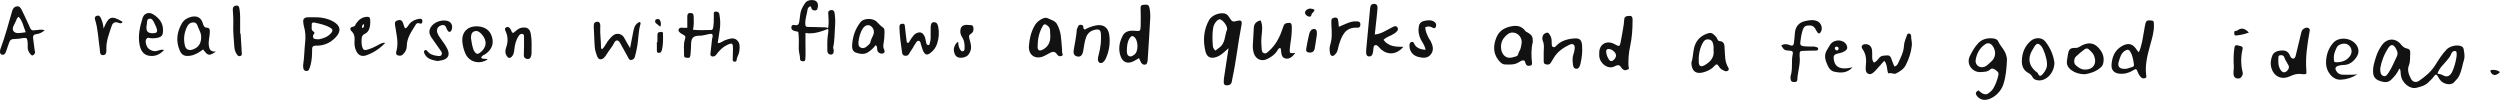 <?xml version="1.0" encoding="UTF-8"?>
<svg id="Layer_1" data-name="Layer 1" xmlns="http://www.w3.org/2000/svg" viewBox="0 0 982.88 39.28">
  <defs>
    <style>
      .cls-1 {
        fill: #121212;
        stroke-width: 0px;
      }
    </style>
  </defs>
  <path class="cls-1" d="m123.02,6.78c2.82-.07,5.58.31,8.06,1.72,2.84,1.62,3.15,3.79.9,6.17-2,2.12-4.61,3.32-7.45,3.27-1.79-.03-1.83.55-1.83,1.93,0,1.88-.1,3.78-.58,5.62-.16.6-.36,1.2-.61,1.78-.19.45-.61.67-1.09.65-.6-.03-1.02-.41-1.14-.97-.11-.52-.16-1.08-.07-1.6.45-2.85.43-5.74.75-8.6.25-2.2.15-4.3-.47-6.4-.15-.51-.18-1.06-.26-1.59-.18-1.25.43-1.87,1.62-1.96.71-.06,1.43-.01,2.14-.01Zm2.32,8.68c1.69-.33,3.55-.91,4.9-2.53.65-.77.61-1.44-.32-1.99-1.97-1.16-4.17-1.61-6.36-2.08-.62-.13-1.1.18-1.01.87.12.92-.4,2.02.71,2.69.34.2.52.46.21.85-.43.53-.63,1.19-.21,1.73.41.53,1.17.34,2.08.46Z"/>
  <path class="cls-1" d="m17.55,11.9c-1.06.98-2.14,1.37-3.26,1.52-1.26.17-1.4.85-1.24,1.89.22,1.43.36,2.86.56,4.29.07.52.38,1.02-.02,1.55-.43.56-.88.99-1.5.28-.73-.83-1.27-1.75-1.21-2.92.03-.63.03-1.27-.03-1.89-.15-1.72-.35-1.87-1.98-1.63-.71.1-1.42.27-2.13.29-2.7.08-2.7.07-3.6,2.73-.29.85-.55,1.71-.89,2.55-.25.62-.73,1.13-1.45.94-.91-.24-.83-1.05-.76-1.78.02-.18.1-.35.16-.52,1.82-4.9,3.16-9.95,4.61-14.97.28-.96.86-1.61,1.85-1.74.98-.13,1.48.65,1.84,1.35,1.02,2.03,1.98,4.09,2.9,6.17.91,2.07.88,2.07,3.04,1.8.96-.12,1.93-.3,3.12.07Zm-7.43.77c-.9-2.14-1.19-4.39-2.78-6.07-.68.38-.81,1.02-1.04,1.58-.55,1.37-1.94,3.01-.92,4.17.99,1.12,2.97.54,4.74.32Z"/>
  <path class="cls-1" d="m84.91,20.29c-2.78,1.8-3.13,1.71-5.04-.84-1.54,1.08-3.1,2.15-5.03,2.45-2.14.34-3.33-.12-4.17-2.04-1.59-3.65-1.14-7.23.8-10.62.78-1.36,2.1-2.22,3.65-2.6,2.3-.57,3.96.24,4.61,2.51.26.89.57,1.65,1.38,1.7,1.46.09,1.4.83,1.37,1.95-.05,1.71-.61,3.36-.38,5.1.19,1.37.53,2.51,2.81,2.38Zm-5.84-5.68c.12-1.33-.63-2.6-1.18-3.91-.34-.8-.53-1.77-1.67-1.87-1.24-.11-2.11.57-2.61,1.55-1.22,2.39-1.55,4.96-.91,7.56.38,1.55,1.59,2.05,3.1,1.52,2.19-.76,3.3-2.35,3.28-4.85Z"/>
  <path class="cls-1" d="m64.54,19.62c-1.83,2.01-3.82,2.66-6.03,2.28-2.23-.39-3.21-2.19-3.62-4.23-.74-3.65.11-7.18,1.18-10.62.58-1.87,2.48-2.45,4.12-1.44,2.34,1.44,3.96,3.41,3.91,6.34-.03,2-.49,2.55-2.41,2.96-.61.13-1.25.11-1.87.15-.82.05-1.83-.7-2.39.45-.46.95.17,2.97,1.05,3.67,1.05.85,2.2,1.15,3.53.75.67-.2,1.34-.55,2.53-.3Zm-4.24-6.56c1.27-.03,1.67-.46,1.37-1.64-.2-.77-.6-1.5-.93-2.23-.42-.92-.92-2.02-2.04-1.83-1.06.18-.84,1.46-.99,2.28-.47,2.61.23,3.48,2.6,3.43Z"/>
  <path class="cls-1" d="m201.76,12.98c.99-.67,1.81-1.78,3.22-2.06,2.11-.42,3.31.26,3.7,2.36.48,2.59.32,5.21.29,7.81,0,.35-.11.71-.21,1.06-.25.8-.77,1.22-1.62,1.01-.75-.19-1.23-.57-1.19-1.51.09-2.34.08-4.69.07-7.03,0-.51.06-1.16-.65-1.29-.58-.11-1.03.2-1.36.68-1.18,1.68-1.62,3.6-1.82,5.59-.1,1.01-.28,1.97-1.03,2.72-.64.64-1.23.61-1.79-.13-.79-1.04-.84-2.24-.44-3.35.78-2.11.87-4.13,0-6.24-.21-.51-.87-1.44.15-1.87.97-.41,1.44.37,1.86,1.11.21.37.13.92.84,1.14Z"/>
  <path class="cls-1" d="m151.47,16.85c-2.11,2.24-4.58,3.86-7.39,4.88-1.93.7-3.35-.04-4.15-1.94-.5-1.18-.64-2.43-.54-3.72.1-1.37,0-2.64-1.12-3.73-.78-.76-.81-1.65.62-1.87.78-.12.83-.86,1.19-1.35,1.05-1.44,2.37-2.48,4.26-2.51.55,0,1.08.08,1.16.82.25,2.24-.08,4.95-1.93,5.79-.99.45-1.34,1.04-1.39,2.05-.06,1.37-.13,2.74.58,3.95.38.64,1.11.46,1.73.28,1.39-.41,2.71-.98,3.98-1.68.92-.51,1.81-1.16,3-.98Zm-8.5-7.42c-.47.35-.7.81-.64,1.36.02.2.31.27.45.11.38-.43.52-.92.19-1.47Z"/>
  <path class="cls-1" d="m40.71,11.25c2.01-4.9,3.11-5.29,7.49-2.67-.47.95-1.2.5-1.83.31-1.3-.4-2.06.1-2.47,1.33-.95,2.89-2.14,5.72-2.08,8.86.02,1.05.14,2.51-1.23,2.6-1.56.1-1.22-1.53-1.37-2.48-.6-3.81-.65-7.71-1.84-11.43-.21-.65-.13-1.29.63-1.55.84-.29,1.29.12,1.65.9.62,1.32.96,2.69,1.05,4.12Z"/>
  <path class="cls-1" d="m94.6,13.18c.15,2.61.3,5.22.47,7.83.03.4-.02.72-.37.92-.45.25-.97.17-1.26-.16-.79-.9-1.21-1.98-1.3-3.2-.21-3.06-.56-6.11-.43-9.19.08-1.8-.07-3.61-.18-5.41-.06-.95.2-1.57,1.22-1.75,1.26-.22,1.3.76,1.43,1.5.17.97.21,1.97.23,2.96.03,2.17,0,4.33,0,6.5.06,0,.13,0,.19,0Z"/>
  <path class="cls-1" d="m540.51,13.58c2.62-.3,4.4-1.62,6.33-2.58.85-.42,1.94-1.27,2.59-.18.59.99-.41,1.78-1.28,2.38-1.31.9-2.96,1.22-4.22,2.46,1.94,2.69,4.84,2.74,7.83,2.75-2.56,2.99-5.9,3.36-8.68,1.11-.38-.31-.66-.75-1.03-1.08-.42-.39-.84-.94-1.53-.63-.53.24-.49.8-.55,1.29-.16,1.37-.2,3.34-1.93,3.07-1.26-.19-.94-2.2-.84-3.44.45-5.18,1.01-10.34,1.47-15.52.1-1.1.58-1.72,1.65-1.69,1.28.04,1.3,1.12,1.24,1.97-.17,2.29-.47,4.57-.71,6.86-.11.98-.21,1.95-.35,3.22Z"/>
  <path class="cls-1" d="m560.44,19.6c-.23-1.77-1.21-2.83-1.83-4.05-.84-1.67-1.13-3.4-.79-5.23.26-1.4,1.24-1.97,2.52-2.19,1.41-.24,2.82-.35,3.93.78.45.45.44,1.16.19,1.71-.36.79-.93.42-1.48.14-.83-.43-1.69-.51-2.65-.03.07,1.65.78,3.06,1.5,4.47.18.35.48.65.66,1,.83,1.68,1.33,3.45.11,5.1-1.27,1.71-3.22,1.55-4.96,1.09-1.82-.48-3.16-1.7-3.46-3.73-.06-.39-.1-.8-.03-1.18.09-.51.38-.95.95-1.02.46-.06.66.24.85.64.8,1.77,2.35,2.28,4.49,2.51Z"/>
  <path class="cls-1" d="m526.36,10.54c2.45-.96,4.51-2.29,7-2.14.61.04,1.28.08,1.43.8.17.87-.09,1.76-1.13,1.69-4.82-.3-6.1,3.15-7.26,6.74-.39,1.22-.35,2.59-1.35,3.58-.42.41-.75.99-1.47.71-.54-.21-.63-.72-.71-1.22-.17-1-.23-2.03.08-2.97.83-2.54.66-5.12.5-7.71-.04-.69-.06-1.4,0-2.09.06-.74.68-.9,1.28-1.01.71-.13,1.19.22,1.33.87.16.76.18,1.55.31,2.74Z"/>
  <path class="cls-1" d="m270.21,10.93c0-1.47-.02-2.85,0-4.23.02-.76,0-1.59,1.15-1.58,1.01,0,1.34.29,1.37,1.61.03,1.59.14,3.2-.29,4.96,2.45.28,4.78.11,7.1.09.78,0,.79-.7.88-1.2.29-1.58.16-3.19.22-4.79.02-.51-.2-1.18.69-1.23.79-.04,1.36.19,1.51,1.07.33,2,.46,4,.14,6.01-.27,1.7-.52,3.41-.8,5.29,1.26.06,1.98-.84,2.91-1.14,1.55-.51,3.18-1.21,4.55-.1,1.4,1.14,1.23,2.94.99,4.64-.17,1.19-.97,2.14-1.04,3.36-.02.36-.34.58-.75.57-.52-.02-.78-.32-.77-.79.01-1.39.1-2.78.1-4.17,0-2.45-.24-2.6-2.44-1.55-1.39.67-2.49,1.71-3.47,2.88-.31.37-.56.8-.91,1.14-.42.41-.99.56-1.55.36-.6-.21-.52-.78-.47-1.25.18-1.86.4-3.71.62-5.57.03-.27.18-.53.21-.8.12-1.08-.16-1.34-1.25-1.15-1.3.22-2.59.7-3.88.68-2.31-.04-3.28.77-3.33,3.2-.03,1.35-.06,2.76-.23,4.13-.16,1.32-.32,1.46-1.54,1.35-.64-.06-1.02-.27-1-1.01.08-2.06-.34-4.14.34-6.19.41-1.24.17-1.47-1.08-2.1-.42-.21-.84-.51-1.15-.86-.59-.67-.23-1.54.67-1.67.41-.06.83.03,1.25.05.34,0,.68,0,1.25,0Z"/>
  <path class="cls-1" d="m318.63,2.42c-.61.27-1.05.74-1.11,1.22-.27,1.98-1.05,3.89-.91,5.94.05.67.25,1,.98,1.01,1.74,0,3.47.08,5.21.12.9.02,1.81-.06,2.78.3.34-1.84.18-3.61.07-5.38-.03-.53-.2-1.1.46-1.46.93-.5,1.85-.16,2.01.91.26,1.72.32,3.47.18,5.2-.22,2.76-.11,5.54-.72,8.26-.07.31.12.67.17,1.01.17,1.13-.21,1.85-.98,1.91-.83.06-1.49-.55-1.5-1.58,0-2.08-.1-4.17.22-6.24.12-.74.29-1.48.09-2.3-2.86,1.1-5.68,2.16-8.9,1.63,0,2.55-.04,5.04.02,7.52.02.91-.03,1.8-.07,2.7-.03.57-.23.92-.87.9-.61-.02-1.22-.18-1.21-.86.03-1.4-.55-2.7-.52-4.11.06-2.21.12-4.44-.19-6.62-.68-.16-1.31-.24-1.87-.46-.64-.26-.95-.82-.83-1.52.14-.74.78-.8,1.31-.68,1.34.31,1.68-.42,1.81-1.52.11-.96.27-1.91.39-2.87.18-1.49.9-2.72,1.69-3.96.73-1.15,1.76-1.5,2.99-1.47,2.25.05,2.63,1.87,1.98,3.57-.28.75-1.8.67-2.2-.1-.15-.29-.06-.69-.5-1.05Z"/>
  <path class="cls-1" d="m236.76,19.3c1.16-1.07,1.7-2.68,2.78-3.87.47-.51.91-1.05,1.45-1.48,1.38-1.08,3.28-.8,4.25.64.42.63.73,1.33,1.11,2,.37.65.75,1.29,1.36,2.32.43-2.2.8-4.04,1.15-5.88.3-1.56.51-3.15,2.03-4.11.23-.15.44-.37.73-.19.28.18.27.45.18.73-.84,2.8-.76,5.73-1.25,8.58-.25,1.43-.52,2.85-.93,4.24-.21.72-.66,1.21-1.45,1.3-.84.09-.99-.59-1.29-1.12-1.04-1.87-2.09-3.73-3.11-5.61-.65-1.19-1.68-1.31-2.27-.06-.75,1.59-1.95,2.84-2.84,4.31-.64,1.06-1.53,2.4-2.74,2.2-1.06-.18-1.33-1.72-1.71-2.83-.39-1.15-.41-2.32-.48-3.49-.12-1.94-.19-3.88-.27-5.83-.02-.55-.06-1.13.04-1.66.14-.74.81-.91,1.44-.95.59-.04.85.45.99.91.11.39.09.83.06,1.24-.13,2.65.3,5.27.3,7.91,0,.26-.02.57.47.72Z"/>
  <path class="cls-1" d="m365.89,13.03c0-.84-.02-1.54,0-2.24.05-1.48.37-2,1.22-2.05.99-.05,1.52.48,1.78,1.9.41,2.22.24,4.38-.47,6.56-.48,1.48-1.33,2.58-2.47,3.5-1.48,1.21-2.29.93-3.1-.83-.32-.71-.43-1.46-.7-2.17-.23-.62-.2-1.56-.97-1.65-.74-.09-1.03.8-1.43,1.32-.34.43-.55.96-.84,1.43-.52.82-1.1,1.6-1.57,2.44-.38.68-.94.73-1.6.66-.8-.08-1.01-.72-1.1-1.32-.49-3.29-.93-6.58-1.03-9.9-.02-.82.25-1.32,1.18-1.35.91-.03.93.51,1,1.2.17,1.86.43,3.71.65,5.57.04.34.04.73.5.76.32.02.44-.25.58-.5.48-.84.99-1.65,1.62-2.39.47-.55,1-.93,1.68-1.12,1.24-.35,1.99.1,2.61,1.29.43.83.47,1.73.68,2.6.12.5.25.97.87.99.63.01.47-.58.6-.92.48-1.27.25-2.62.3-3.78Z"/>
  <path class="cls-1" d="m344.28,17.75c-.9,1.14-1.88,2.09-3.05,2.82-1.58.98-3.21.63-4.77.1-1.1-.38-1.5-1.44-1.46-2.53.12-3.48,1.15-6.69,3.3-9.43,1.27-1.61,4.72-1.66,6.27-.28.86.77,1.53,1.71,2.55,2.36.79.5.62,1.65.61,2.53,0,1.25-.12,2.51-.35,3.73-.14.78-.2,1.53.13,2.23.34.72.52,1.35-.36,1.71-.82.34-1.95-.25-2.19-1.07-.1-.33-.1-.69-.13-1.03-.04-.34.02-.71-.55-1.13Zm-6.77-1.23c-.02.85-.08,1.72.85,2.18.93.46,1.77.13,2.47-.5.51-.45,1.24-.96,1.34-1.53.21-1.2.91-2.15,1.27-3.26.4-1.21-.14-2.67-1.3-3.31-.88-.49-2.1-.1-2.83.97-1.13,1.64-1.57,3.51-1.8,5.45Z"/>
  <path class="cls-1" d="m376.72,16.4c.06,1.2.16,2.15.7,3,.28.45.59.83,1.12.76.6-.08.66-.62.68-1.12.06-1.47-.02-2.9-.84-4.21-.56-.89-.96-1.83-.82-2.94.14-1.19.72-1.89,1.91-2.07.4-.06.84-.09,1.24,0,.69.14,1.63-.26,1.93.8.29,1.04,0,2.07-.83,2.59-.99.62-.95,1.1-.66,2.15.44,1.6,1.04,3.29.24,5.01-.33.7-.67,1.32-1.38,1.74-1.22.73-3.02.83-3.93.12-.86-.67-1.4-2.69-.87-3.85.3-.66.54-1.45,1.52-1.97Z"/>
  <path class="cls-1" d="m258.46,16.56c0-.81-.01-1.62,0-2.43.02-1.34.18-1.46,1.45-1.58.51-.05.73.15.74.57.05,2.18.11,4.37-.41,6.51-.06.24-.21.45-.3.68-.21.55-.7.45-1.12.44-.52,0-.55-.48-.57-.82-.04-1.12-.01-2.24-.01-3.37.07,0,.14,0,.22,0Z"/>
  <path class="cls-1" d="m259.58,10.52c-.65-.54-1.15-.99-1.69-1.4-.45-.34-.33-.76-.24-1.18.09-.39.44-.37.74-.43.48-.08.91.01,1.1.48.3.74.58,1.51.08,2.53Z"/>
  <path class="cls-1" d="m777.84,35.51c1.4,1.41,2.76,1.95,3.74,1.29.8-.54,1.6-1.22,2.08-2.03.96-1.61,1.6-3.39,2.01-5.25.22-1.03-.29-1.4-1.03-1.95-.79-.59-1.51-.9-2.21-.24-1.06,1-2.31.88-3.58,1-3.24.3-6.04-3.01-4.37-6.34.92-1.83,1.89-3.59,3.32-5.07,1.47-1.52,3.35-1.97,5.37-1.86.91.05,2.01.29,2.38,1.12.92,2.04,2.78,3.54,3.26,5.83.09.44.25.87.23,1.32-.13,3.4-.38,6.79-1.49,10.04-1.16,3.4-4.66,5.91-7.31,5.9-1.31,0-2.73-.85-3.28-2.01-.46-.99.26-1.32.87-1.75Zm1.35-9.08c1.6,0,2.5-1.24,3.56-2.12,1.92-1.6,2.15-4.21.67-6.24-.79-1.07-1.83-1.4-2.92-.68-2.18,1.45-3.36,3.64-3.76,6.15-.26,1.64.96,2.89,2.44,2.89Z"/>
  <path class="cls-1" d="m840.9,20.54c1.26-2.83,1.51-5.6,2.02-8.29.2-1.04.31-2.08.59-3.11.24-.87.64-1.22,1.6-1.14,1.67.13,1.67.12,1.71,1.85.07,2.7-.74,5.23-1.43,7.76-1.07,3.94-2.17,7.84-1.6,11.99.06.46.17.95-.42,1.12-.51.14-1.06.17-1.5-.23-.64-.56-1.04-1.27-1.36-2.05-.61-1.52-.65-1.53-1.97-.72-1.66,1-3.43,1.45-5.38,1.24-1.99-.21-3.15-1.48-3.01-3.46.2-3.07,1.24-5.73,4.04-7.35,2.59-1.5,4.42-.98,5.99,1.61.11.19.3.33.72.79Zm-5.71,6.54c1.09.09,2.03-.49,3.06-.71.5-.1.8-.5.72-1.01-.27-1.78-.53-3.59-1.51-5.15-.4-.64-.94-.89-1.87-.35-1.74,1.01-2.07,2.71-2.58,4.32-.59,1.9.22,2.89,2.18,2.89Z"/>
  <path class="cls-1" d="m740.81,23.9c-1.21,1.34-2.25,2.52-3.31,3.68-.83.91-1.85,1.97-3.06,1.4-1.06-.5-1.02-1.95-.89-3.07.27-2.38.16-4.59-1.33-6.67-.72-1.01-.03-1.89,1.23-1.88,1.41.02,2.36.85,2.55,2.38.1.82.04,1.66.05,2.5,0,.82.03,1.64.68,2.37.9-.35,1.46-1.06,1.99-1.75.51-.67,1.11-.9,1.92-.99,2.35-.26,2.54-.15,3.32,2.25.22.69.56,1.35.84,2.02.86-.16,1.21-.8,1.48-1.37,1.01-2.18,2.16-4.32,2.27-6.81.07-1.45.7-2.75,1.16-4.09.13-.37.33-.73.78-.7.52.04.88.47.87.9-.04,1.27.42,2.48.29,3.78-.29,2.73-1.13,5.27-2.36,7.69-.83,1.64-2.32,2.56-3.87,3.35-.87.44-1.82-.42-2.82-.05-.34.13-.47-.66-.55-1.1-.23-1.23-.2-2.54-1.23-3.83Z"/>
  <path class="cls-1" d="m700.29,17.87c1.27-.76,2.4-.54,3.45-.1,1.04.44,1.43-.02,1.55-.9.17-1.27.27-2.55.37-3.83.2-2.56,1.55-4.22,4.06-4.76,1.53-.33,3.08-.63,4.66,0,1.72.69,2.45,3.05,1.33,4.49-.35.45-.75.52-1.1.06-.32-.41-.59-.88-.83-1.35-.68-1.37-1.8-1.62-3.21-1.43-1.46.19-1.72,1.36-2.02,2.39-.37,1.3-.55,2.65-.74,3.99-.17,1.21.18,1.63,1.46,1.76,1.05.1,2.11.09,3.17.12.38.01.78-.06,1.12.05.52.18,1.39.18,1.23,1-.1.55-.72.54-1.31.53-1.65-.04-3.31.1-4.97.13-.65.01-.97.29-.97.94,0,.38-.07.76-.02,1.13.4,3.13-.78,6.11-.89,9.19-.02.64-.35.95-1,.97-.72.02-1.42-.04-1.6-.9-.1-.51-.17-1.1-.02-1.58.9-2.78.16-5.7.81-8.49.21-.9-.11-1.33-1.16-1.36-2.05-.05-2.34-.31-3.37-2.09Z"/>
  <path class="cls-1" d="m807.71,24.6c-.03,4-3.13,7.22-6.2,7-1.01-.07-1.91-.32-2.43-1.32-.35-.69-.9-1.21-1.59-1.57-1.86-.98-2.62-2.64-2.6-4.63.04-3.21,1.11-6.02,3.66-8.12,1.56-1.29,4.2-1.29,5.44.21,2.14,2.6,3.34,5.65,3.7,8.43Zm-2.93.42c0-1.92-1.29-5.78-2.24-6.87-1.13-1.29-1.8-1.25-2.72.2-.36.57-.73,1.15-1.04,1.74-1.58,2.99-1.07,5.66,1.44,7.87.38.34.88.54,1.1,1.1.43,1.06,1.12.85,1.72.15,1.06-1.22,1.86-2.57,1.74-4.19Z"/>
  <path class="cls-1" d="m819.59,29.19c-2.15-.03-3.73-.57-5.11-1.53-1.28-.9-2.12-2.15-1.85-3.86.14-.89.25-1.79.43-2.68.4-1.91.93-2.33,3.08-2.29,1,.02,1.68-.65,2.45-1.03,2.14-1.05,4.2-1.08,5.91.48,1.9,1.73,3.03,3.94,2.37,6.69-.17.7-.57,1.19-1.1,1.65-1.91,1.65-4.19,2.29-6.18,2.58Zm-.01-1.84c3.39.1,4.97-2.36,3.68-5.49-.44-1.06-1.24-1.65-1.95-2.39-.45-.47-1.15-.55-1.68-.14-1.19.91-2.39,1.84-3.46,2.89-.85.83-.94,2.63-.16,3.33.99.9,2.09,1.76,3.56,1.8Z"/>
  <path class="cls-1" d="m728.33,26.48c-2.14,2.31-4.61,2.26-7.17,1.71-1.28-.28-2.08-1.24-2.57-2.34-.91-2.04-1.72-4.04-.23-6.33.85-1.31,1.28-2.76,2.99-3.36,1.19-.42,2.22-.31,3.26.17.95.44,1.55,1.34,1.63,2.29.08.99-.86,1.45-1.7,1.86-.69.34-1.44.41-2.16.61-1.3.36-1.59.84-1.45,2.1.33,2.81,2.03,4,5.29,3.65.64-.07,1.27-.22,2.1-.37Zm-6.17-8.14c-.45-.02-.8.18-.8.6,0,.5.37.83.85.88.31.03.53-.26.61-.56.15-.56-.19-.81-.65-.92Z"/>
  <path class="cls-1" d="m943.27,26.93c-.75,1.93-1.95,3.24-3.26,4.49-1.24,1.18-2.72.9-4.04.52-1.44-.42-2.73-1.23-2.94-3.05-.27-2.42.5-4.66,1.22-6.86.48-1.47,1.22-2.87,2.14-4.2,1.94-2.78,5.29-3.07,7.47-.46.68.82,1.37,1.53,2.51,1.72.83.13,1.31.68,1.22,1.61-.15,1.71.14,3.4-.56,5.13-.69,1.74.02,3.6.88,5.21.65,1.22,1.99,1.53,3.13.75,2.48-1.69,4.74-3.58,6.4-6.2,1.35-2.14,2.69-4.33,4.48-6.17,1.26-1.3,4.05-1.93,5.7-1.26.53.21.87.57.97,1.15.25,1.47.58,2.86.08,4.43-.61,1.92-.85,3.95-1.73,5.83-.53,1.14-1.37,1.98-2.18,2.84-1,1.06-3.18.86-4.61-.19-.69-.51-1.16-1.17-1.54-1.91-.6-1.17-1.01-1.27-1.77-.18-.57.83-1.32,1.43-1.99,2.13-1.31,1.37-3.11,1.85-4.82,2.26-2.48.6-5.67-1.73-6.12-5.03-.09-.67-.13-1.35-.2-2.02,0-.06-.09-.12-.44-.53Zm-7.46-.09c-.06,1.45.1,2.61,1.2,3.03,1.05.41,1.65-.69,2.1-1.37,1.31-1.93,2.12-4.13,3.16-6.21.71-1.42.14-2.5-.53-3.56-.82-1.3-1.77-1.35-2.65-.06-1.74,2.57-2.81,5.44-3.29,8.17Zm22.47,2.14q1.24.1,2.23.64c1.27.69,2.22.5,3.11-.61,1.03-1.28,2.42-6.34,2.22-8.06,0-.07-.02-.15-.02-.22-.07-.75-.53-.78-1.12-.61-.57.17-.83.6-1.02,1.12-.36,1-1.05,1.75-1.71,2.57-1.29,1.6-3.02,2.93-3.69,5.19Z"/>
  <path class="cls-1" d="m904.54,29.07c-1.55-.16-2.94.32-4.34.96-2.68,1.23-5.29.46-6.61-1.9-1.14-2.03-1.04-4.25-.21-6.31.57-1.43,2.09-1.88,3.59-1.98,1.38-.1,2.53.32,3.18,1.67.07.14.15.27.2.41.21.62.65,1.16,1.27,1.11.67-.05.84-.78.99-1.37.68-2.77,1.36-5.54,2.01-8.32.19-.82.32-1.61,1.16-2.07.62-.34,1.2-.64,1.89-.18.66.44.4,1,.29,1.61-.84,4.91-1.63,9.83-1.22,14.85.13,1.64.06,1.68-1.52,1.61-.23,0-.45-.05-.68-.08Zm-7.74-7.37c-.54,0-.99.08-1.03.67-.1,1.87-.2,3.75,1.02,5.36.65.85,1.55.94,2.31.19.66-.65,1.09-1.38.55-2.39-.55-1.04-1.28-1.97-1.63-3.13-.15-.51-.72-.72-1.23-.71Z"/>
  <path class="cls-1" d="m926.84,29.2c-2.02,1.3-4.2,2.02-6.51,2.13-3.56.18-5.77-3.55-5.84-6.29-.07-2.98.76-5.8,2.73-8.1,2.47-2.89,7.94-2.03,9.59,1.38.79,1.63.42,3.09-.56,4.42-1.24,1.69-2.83,2.86-5.08,2.81-.52-.01-1.05.11-1.55.23-1.51.36-1.83,1.12-.94,2.37.55.77,1.29,1.2,2.3,1.21,1.96.02,3.91.12,5.86-.15Zm-9.27-6.51c-.02,1.51.07,1.77.84,1.78,2.19.03,4.16-.56,5.5-2.44,1.1-1.54.7-3.5-.86-4.5-1.23-.79-3.73-.24-4.36,1.13-.58,1.28-1.21,2.6-1.13,4.02Z"/>
  <path class="cls-1" d="m878.24,26.42c-.15-2.56-.16-5.1.22-7.65.14-.93.56-1.14,1.38-.92.36.1.73.18,1.1.29.65.2.92.42.71,1.29-.72,3.03-.68,6.1.08,9.13.2.8-.52,2.06-1.29,2.24-1.19.27-2.19-.33-2.3-1.45-.05-.52-.03-1.06,0-1.59.02-.45.07-.9.11-1.36Z"/>
  <path class="cls-1" d="m884.16,12.79c-1.58.62-3.15.95-4.77,1.14-.47.05-.98.1-.95-.57.02-.45-.3-1.11.54-1.24.21-.03.48-.01.63-.13,1.76-1.4,3.15-.62,4.55.81Z"/>
  <path class="cls-1" d="m982.88,28.36c-1.53,1.46-2.67,1.5-3.55.17-.33-.5-.35-1.06.49-1.05,1.04,0,2.09.01,3.06.89Z"/>
  <path class="cls-1" d="m189.18,22.72c.76.73,1.79.13,2.54.64-3.28,2.13-7.25,1.07-8.76-2.33-.63-1.42-1.01-2.9-1.17-4.43-.42-3.99,2.11-6.52,6.16-6.23,2.81.2,4.7,1.61,5.44,4.05.82,2.69.07,4.79-2.24,6.65-.66.53-1.71.64-1.98,1.65Zm-4.01-7.73c.29,1.85.58,4.25,1.48,5.44.62.82,1.17.95,2,.34,2.76-2.03,3.02-4.84.66-7.39-.77-.83-1.67-1.49-2.84-1.06-1.22.45-1.28,1.61-1.31,2.67Z"/>
  <path class="cls-1" d="m171.97,23.99c-2.03-.4-4.11-.72-5.1-2.94-.18-.4-.33-.91.08-1.24.47-.39.82-.01,1.11.35.97,1.22,2.34,1.62,3.79,1.8.61.08,1.35.24,1.73-.38.37-.59.03-1.18-.37-1.73-.9-1.23-1.74-2.51-2.63-3.75-1.15-1.62-2.55-3.19-1.24-5.36,1.13-1.87,3.82-3,6.13-2.62,1.86.3,2.72,1.78,2.1,3.58-.12.35-.28.68-.65.79-.56.17-.79-.28-1.03-.65-.14-.23-.28-.47-.36-.72-.37-1.17-1.09-1.57-2.26-1.09-1.24.51-1.73,1.52-1.35,2.79.27.88.8,1.6,1.32,2.34.92,1.33,1.95,2.58,2.64,4.07,1.08,2.32.42,3.82-2.03,4.44-.61.15-1.24.22-1.9.33Z"/>
  <path class="cls-1" d="m159.29,11.14c.94-.27,1.16-1.15,1.67-1.74,1.06-1.23,2.42-1.8,3.97-2.02.6-.08,1.12.12,1.14.81.03.71-.25,1.35-1.1,1.02-1.11-.44-1.43.33-1.85,1-1.51,2.44-3.17,4.82-3.18,7.89,0,1.3-.62,2.45-1.56,3.34-.57.54-1.32.58-2.02.31-.78-.3-.69-1-.52-1.61.97-3.43-.02-6.77-.5-10.11-.15-1.04-.2-1.63.98-2.02,1.14-.38,1.73.02,2.12.96.3.71.36,1.52.85,2.17Z"/>
  <path class="cls-1" d="m447.79,22.87c-.77.44-1.38.82-2.02,1.15-2.38,1.24-4.33.57-5.21-1.91-.99-2.81-.48-5.6.86-8.12.93-1.76,2.8-2.06,4.74-1.88,2.17.2,2.23.15,2.3-2.05.06-2.16.03-4.33-.03-6.5-.03-.91-.04-1.6,1.15-1.67,1-.05,1.97-.38,2.31,1.08.33,1.43.39,2.87.32,4.3-.27,5.32-.64,10.63-.97,15.95-.02.27-.02.55-.08.81-.14.6-.19,1.3-1.02,1.39-.72.09-1.21-.31-1.54-.88-.27-.46-.46-.97-.8-1.69Zm-4.76-3.37c0,.09-.02.36,0,.63.05.72.06,1.51.78,1.89.84.45,1.53-.1,2.18-.57,1.76-1.27,1.55-6.03-.32-7.1-.76-.43-1.15.11-1.51.63-.91,1.31-1.04,2.82-1.14,4.52Z"/>
  <path class="cls-1" d="m417.55,19.4c0,.5,0,.77,0,1.04-.02.5.61,1.11,0,1.47-.68.4-1.55.17-1.94-.47-1-1.66-2.13-1.02-3.33-.37-.7.38-1.4.81-2.14,1.11-3.23,1.28-5.86-.62-5.62-4.06.19-2.72.76-5.34,2.09-7.77.45-.82.97-1.51,1.69-2.07,1.11-.86,2.57-1.68,3.72-1.07,1.23.65,2.85.91,3.62,2.42.71,1.39,1.2,2.83,1.41,4.34.26,1.87.35,3.76.49,5.43Zm-4.64-5.73c-.18-1.09.32-2.52-1.03-3.55-.76-.58-1.29-.95-1.91.1-1.52,2.56-2.04,5.38-2.03,8.3,0,1.32.81,1.66,2.06.98,2.23-1.21,3.11-3.16,2.91-5.83Z"/>
  <path class="cls-1" d="m426.52,11.63c1.34-.81,2.77-1.3,4.29-1.62,2.77-.57,4.81.63,5.26,3.49.53,3.36.03,6.65-1.44,9.75-.22.47-.58.94-.99,1.25-.85.64-1.85.17-1.97-.87-.09-.82.15-1.6.35-2.39.65-2.55,1-5.14.82-7.77-.12-1.79-.76-2.15-2.51-1.74-1.73.41-2.81,1.45-3.4,3.11-.6,1.72-.74,3.52-1.08,5.29-.31,1.6-1.06,2.3-2.22,2.09-1.39-.26-1.69-1.28-1.51-2.45.4-2.67,1.05-5.3,1.22-8.01.03-.43.31-.84.47-1.26.17-.46.44-.78.97-.77.57.02,1.08.15,1.14.86.03.34-.07.73.6,1.04Z"/>
  <path class="cls-1" d="m482.99,18.95c-1.67,1.54-2.87,2.73-4.48,3.36-2.31.91-4,.31-4.58-2.07-1.03-4.23-.76-8.44,1.4-12.32,1.06-1.92,4.02-3.05,6.09-2.62,1.21.25,1.74,1.34,2.28,2.16.68,1.04,1.18,1.16,2.35.83,1.97-.56,2.39-.11,2.01,1.76-1.37,6.89-2.02,13.9-3.55,20.77-.12.53-.11,1.09-.3,1.59-.39,1-1.27,1.26-2.22,1.11-.98-.15-.87-1.02-.86-1.72,0-.63.1-1.26.2-1.88.52-3.46,1.05-6.92,1.67-10.96Zm-5.12.95c.5-.4.89-.78,1.33-1.06,2.6-1.67,2.22-4.71,3.18-7.11.52-1.3-1.77-4.13-2.84-4.14-.92-.01-2.35,1.73-2.61,3.47-.35,2.32-.28,4.68-.09,7.02.05.61.3,1.2,1.03,1.83Z"/>
  <path class="cls-1" d="m509.24,20.85c-1.19,1.56-2.47,2.6-4.06,2.09-1.47-.47-1.42-2.13-1.59-3.47-.02-.17-.12-.33-.24-.66-.76.16-1.02.87-1.37,1.38-1.01,1.47-2.44,2.39-4,3.11-2.05.94-4.25-.07-4.98-2.22-.38-1.12-.51-2.28-.44-3.47.13-2.25.26-4.5.39-6.75q.14-2.29,2.66-2.85c.96,2.05.57,4.22.37,6.32-.15,1.54-.13,3.07.03,4.58.08.73,0,1.73,1,2.03.83.25,1.31-.41,1.85-.88,2.81-2.44,4.36-5.66,5.5-9.08.3-.92.44-1.68,1.55-1.89,1.53-.3,1.95-.04,1.97,1.57.04,2.26-.23,4.5-.59,6.73-.1.62-.17,1.25-.21,1.88-.1,1.72-.09,1.72,2.16,1.56Z"/>
  <path class="cls-1" d="m517.72,13.66c-.28,1.82-.51,3.68-.86,5.52-.23,1.19-1.19,1.68-2.45,1.43-1.23-.25-.89-1.26-.79-1.93.28-1.85.73-3.68,1.15-5.51.1-.42.32-.84.59-1.18.42-.54,1.09-.71,1.7-.52.59.18.62.81.66,1.35.02.27,0,.54,0,.85Z"/>
  <path class="cls-1" d="m516.75,3.78c.09.99-1.05,1.18-1.15,2.05-.06.53-.54.93-1.21.64-.59-.25-1.12-.57-1.28-1.26-.15-.62.19-1.03.64-1.36.98-.72,1.98-.51,3-.08Z"/>
  <path class="cls-1" d="m628.74,20.68c.04-3.21,2.72-4.88,5.66-3.52.3.14.58.3.87.46,1.24.67,1.55.58,1.81-.66.39-1.92.73-3.86,1.05-5.8.19-1.13.39-2.27.43-3.41.04-.92.39-1.31,1.29-1.44,1.53-.21,1.99-.02,2,1.6,0,3.44-.21,6.89-.95,10.24-.58,2.6-.76,5.19-.67,7.82.02.5.58,1.05-.33,1.38-.65.24-1.23.46-1.82-.07-.18-.16-.41-.3-.52-.5-.69-1.24-1.25-1.49-2.78-.69-2.52,1.32-5.71-.98-6.02-3.95-.05-.49,0-.99,0-1.48Zm6.61,1.13c.02-.89-1.04-2.07-2.17-2.42-1.4-.42-1.93.12-1.63,1.6.18.9.55,1.72,1.05,2.47.45.67,1.07.75,1.68.22.56-.49,1.04-1.06,1.07-1.87Z"/>
  <path class="cls-1" d="m602.63,16.51c-.69,2.58-.62,5.43-.32,8.29.05.46-.05.83-.53.95-.63.16-1.26.31-1.78-.35-.43-.55-.25-1.7-1.18-1.67-.67.02-1.34.54-1.98.9-1.59.89-3.32.76-5.03.72-1.25-.03-2.07-.9-2.77-1.82-2.03-2.66-1.96-5.55-.83-8.54,1.02-2.69,2.97-4.02,5.78-4.61,2.42-.51,4.27-.15,5.76,1.86.22.3.68.42,1.02.63,1.56.99,1.87,1.57,1.85,3.64Zm-7.96-3.71c-.57-.03-1.23.14-1.87.62-1.9,1.45-2.91,3.25-2.64,5.71.2,1.85,1.3,3.29,2.84,3.54,1.1.18,2.11-.23,3.13-.53.86-.26.72-1.21,1.1-1.8.66-1.01.81-2.12.99-3.26.35-2.13-1.28-4.25-3.55-4.29Z"/>
  <path class="cls-1" d="m606.91,20.66c.04-1.55.31-3.11-.36-4.62-.23-.53-.21-1.13-.08-1.7.19-.81.8-1.24,1.52-1.46.85-.26,1.11.54,1.45,1.05.74,1.09.57,2.36.64,3.58.02.42.08.8.55.98.46.17.78-.03,1.07-.35,1.88-2.07,4.35-2.77,7.01-3.02,2.32-.21,3.11.48,3.29,2.79.19,2.39-.08,4.76-.62,7.07-.2.89-.58,2.2-1.78,2.05-1.15-.15-1.17-1.41-1.27-2.4-.11-1.07-.12-2.12.23-3.17.26-.77.47-1.58.54-2.38.13-1.52-.7-2.16-2.09-1.49-2.45,1.18-4.67,2.7-6.12,5.11-.42.7-.82,1.41-1.28,2.08-.5.73-1.23.68-1.99.46-.77-.21-.69-.85-.71-1.39-.04-1.07-.01-2.13-.01-3.2Z"/>
  <path class="cls-1" d="m664.96,24.6c.86-2.2.48-5.02,1.68-7.49,1.04-2.15,2.86-3.45,5.12-4.08,1.36-.38,2.14.64,2.94,1.48.49.51.53,1.58,1.29,1.63,2.15.16,1.95,1.71,2.06,3.13.2,2.49-.02,5.06,1.44,7.32.25.39.26.93-.15,1.22-.26.18-.73.27-1.02.17-1.01-.37-1.98-.83-2.54-1.87-.5-.94-1.01-1.08-1.8-.15-1.14,1.33-2.71,2.05-4.39,2.5-2.9.76-4.56-.51-4.62-3.85Zm8.72-4.92c0-.54.07-1.09-.01-1.62-.16-1.07-.36-2.19-1.65-2.51-1.4-.35-2.16.45-2.74,1.6-1.16,2.32-1.55,4.79-1.41,7.33.09,1.63.91,1.97,2.39,1.1,2.24-1.31,3.82-3.05,3.43-5.91Z"/>
</svg>